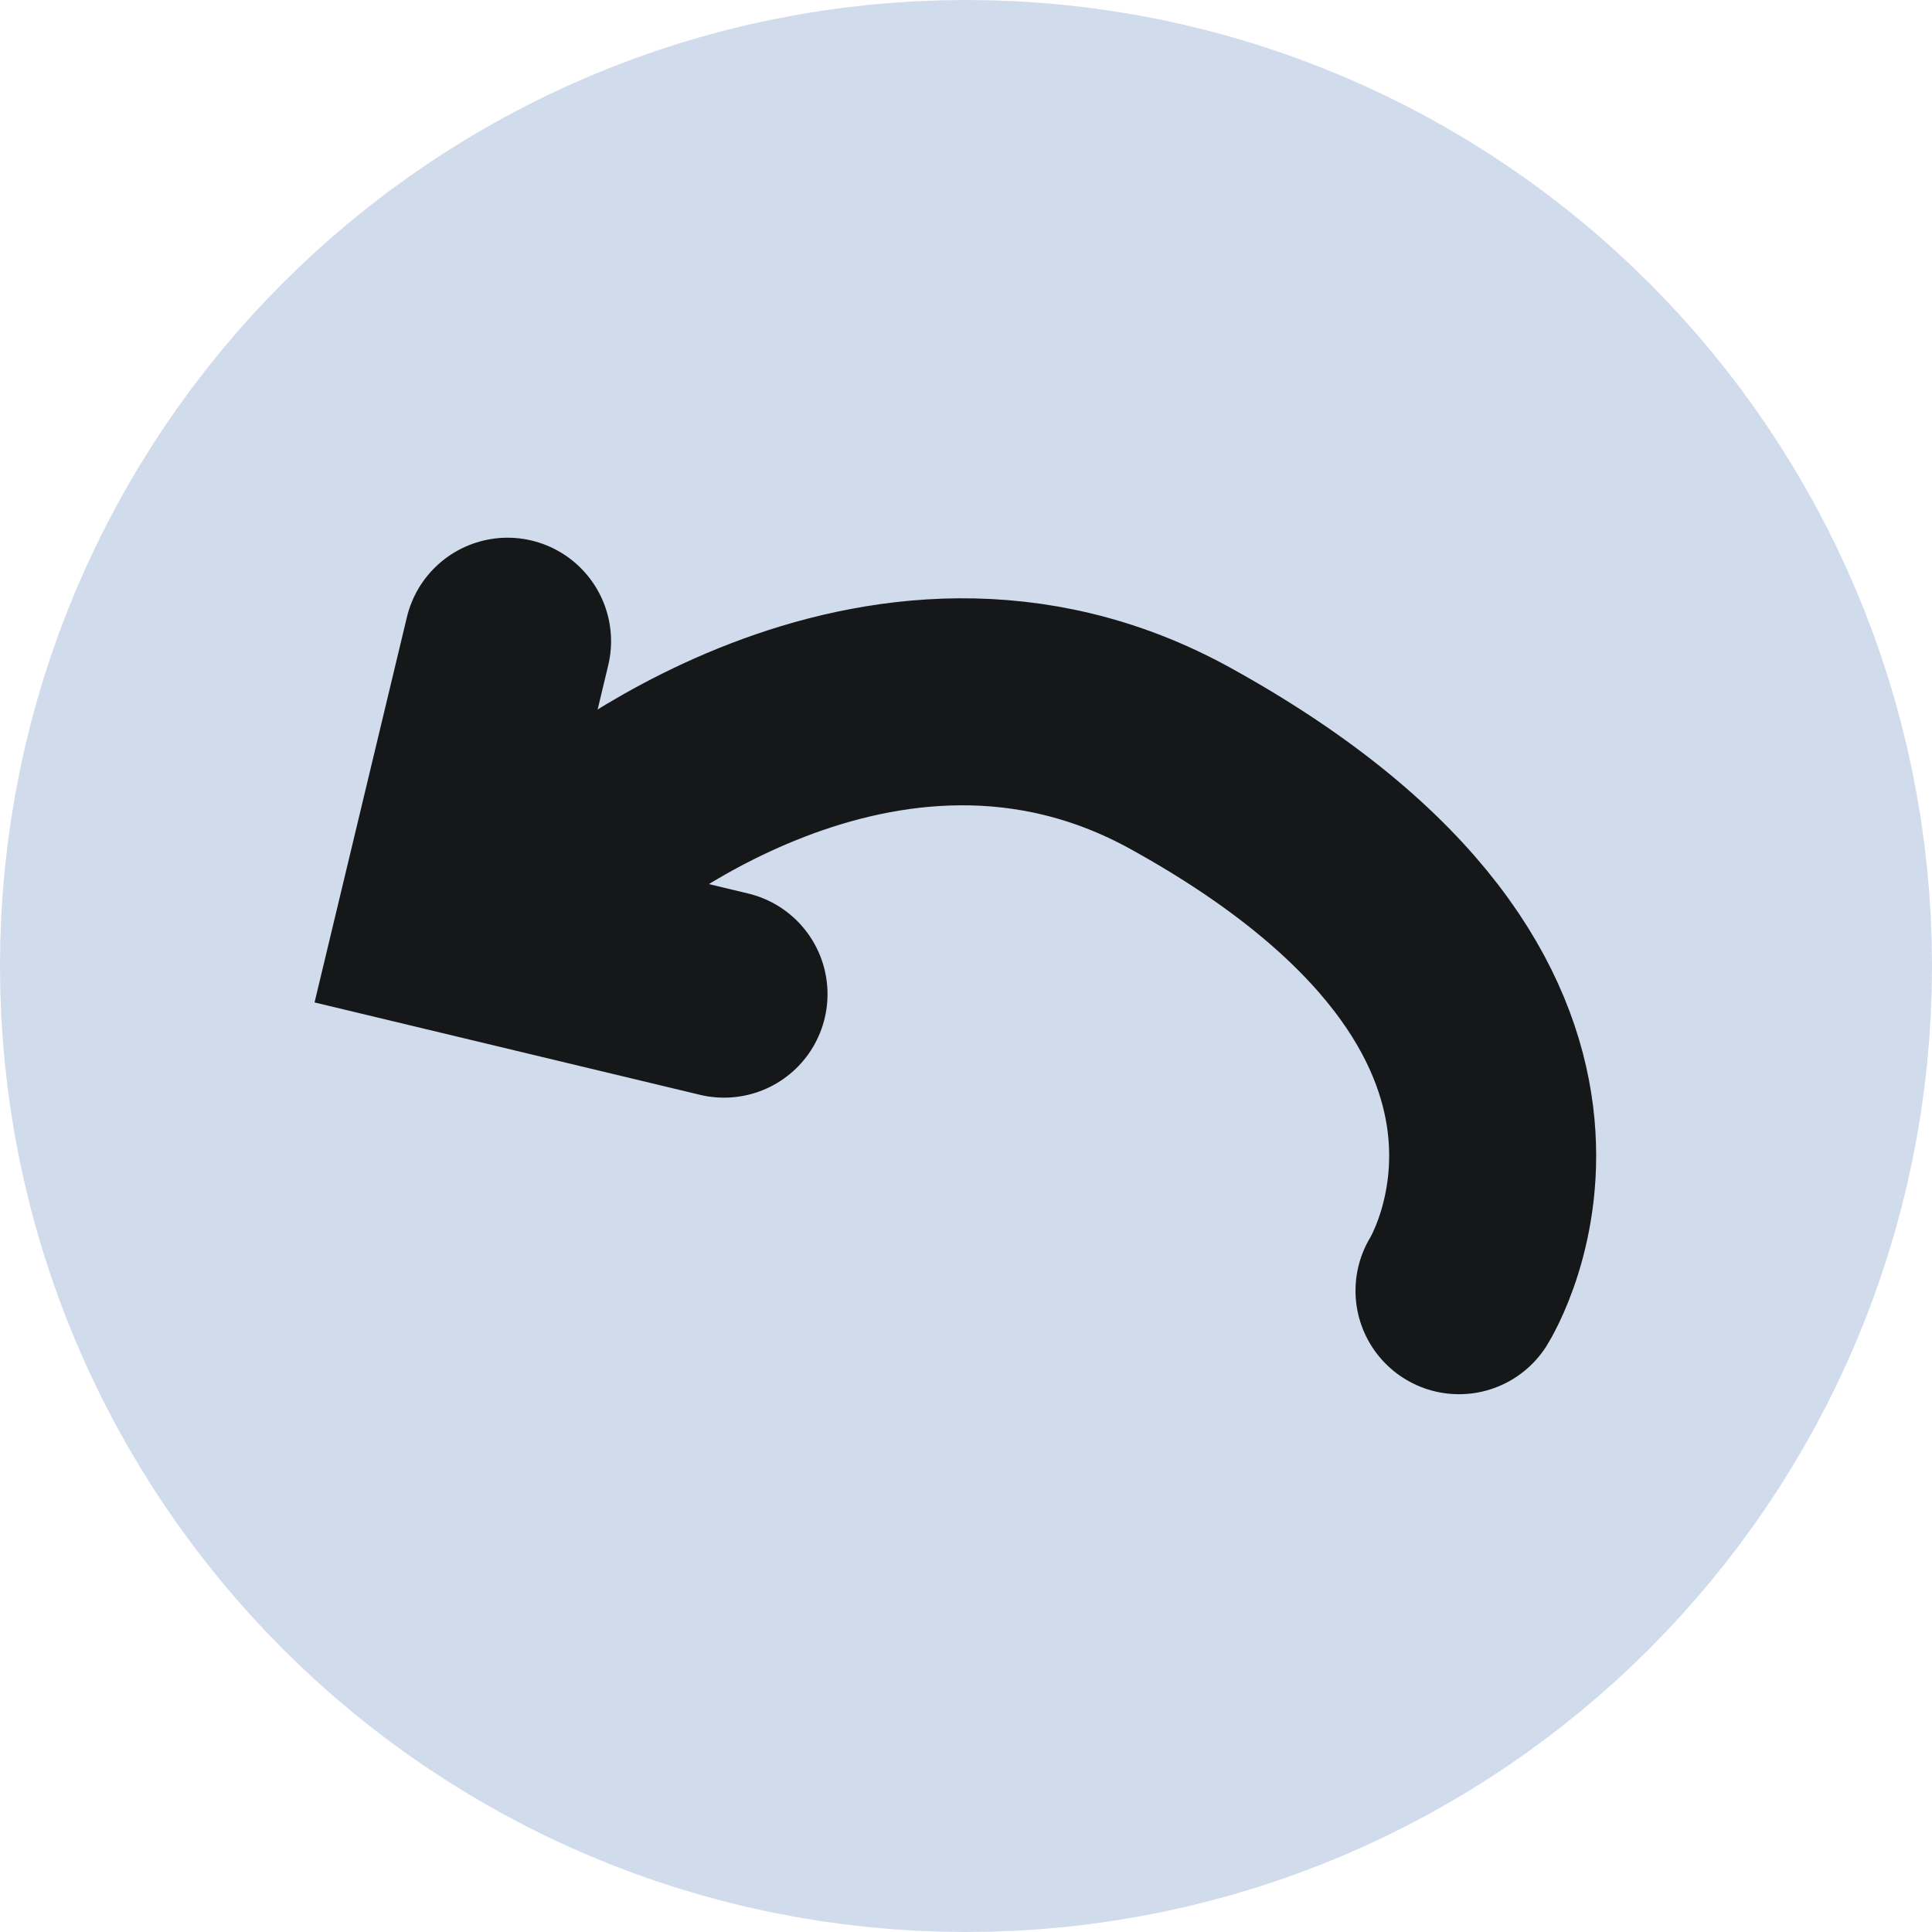 <svg version="1.1" xmlns="http://www.w3.org/2000/svg" xmlns:xlink="http://www.w3.org/1999/xlink" width="28" height="28" viewBox="0,0,28,28"><g transform="translate(-346,-166)"><g stroke-miterlimit="10"><g><path d="M351,180c0,-4.971 4.029,-9 9,-9c4.971,0 9,4.029 9,9c0,4.971 -4.029,9 -9,9c-4.971,0 -9,-4.029 -9,-9z" fill="#d0dbec" stroke="#d0dbec" stroke-width="10" stroke-linecap="butt"/><g fill="none" stroke="#161719" stroke-width="3" stroke-linecap="round"><path d="M354.43,178.278c0,0 4.291,-3.708 8.679,-1.286c6.593,3.64 4.036,7.714 4.036,7.714"/><path d="M356.493,180.408l-4.126,-0.989l0.989,-4.126"/></g></g></g></g></svg>